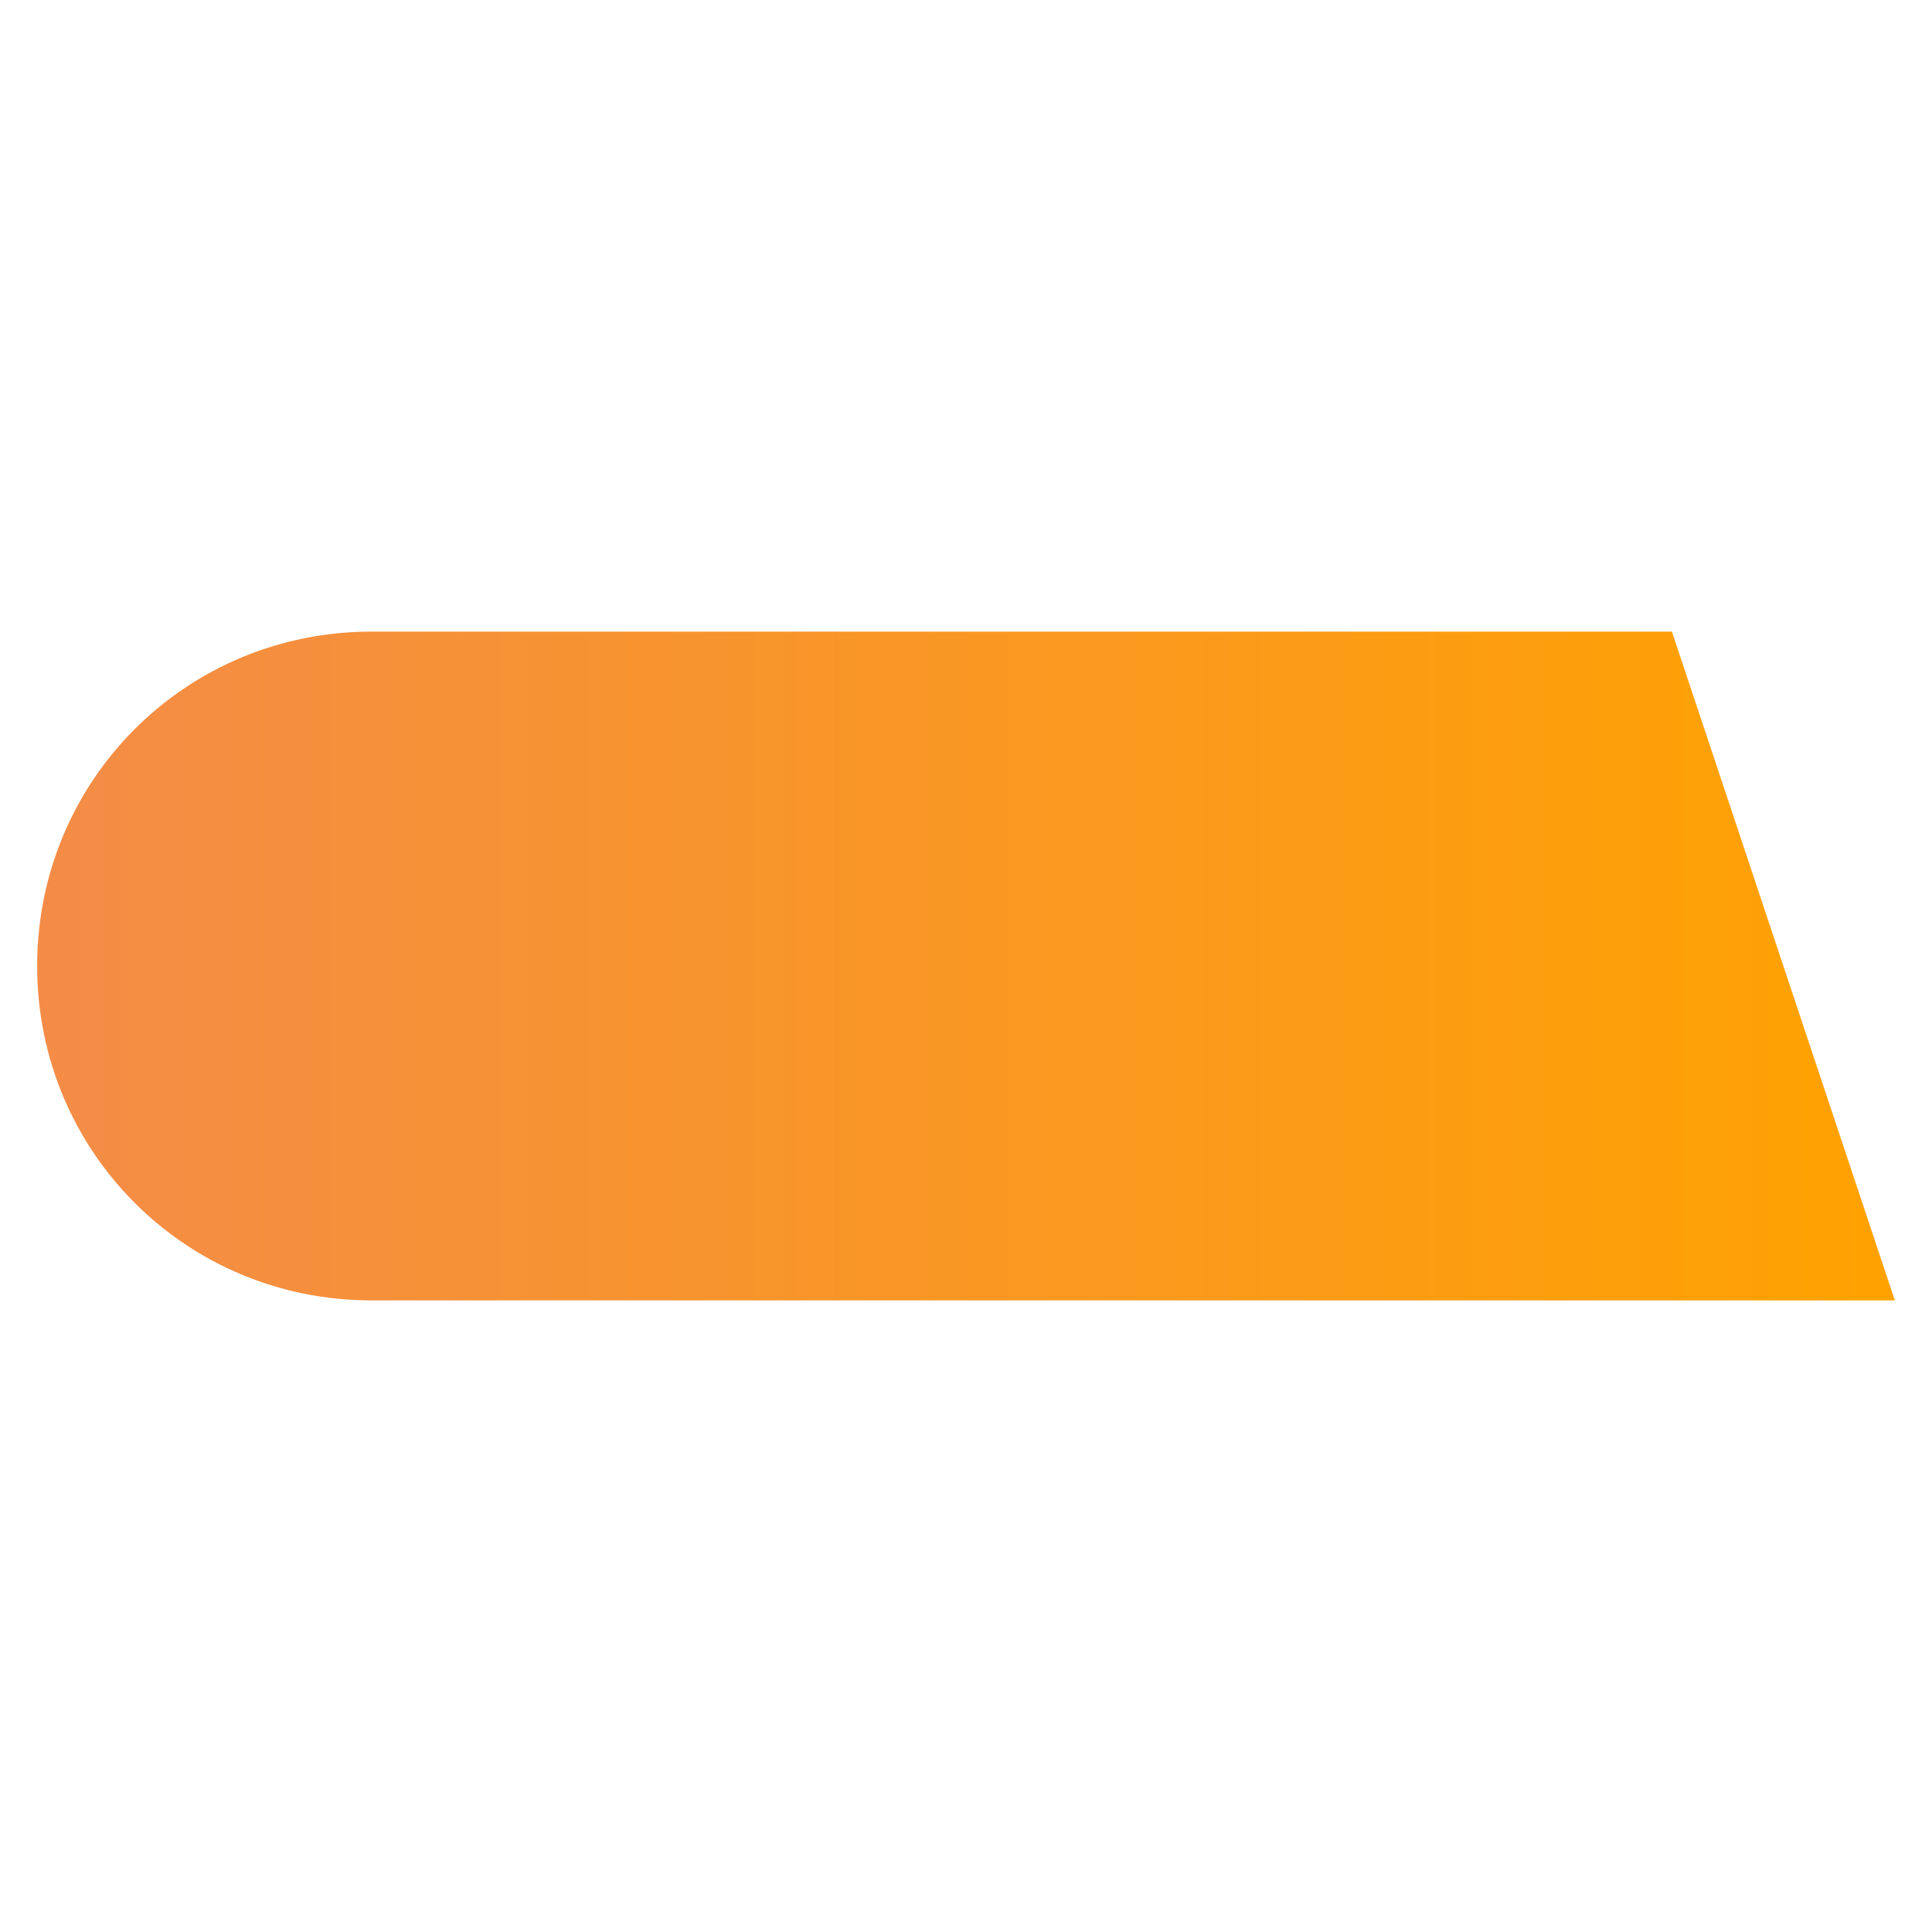 <?xml version="1.0" encoding="utf-8"?>
<!-- Generator: Adobe Illustrator 23.0.0, SVG Export Plug-In . SVG Version: 6.00 Build 0)  -->
<svg version="1.1" id="图层_1" xmlns="http://www.w3.org/2000/svg" xmlns:xlink="http://www.w3.org/1999/xlink" x="0px" y="0px"
	 viewBox="0 0 52 52" style="enable-background:new 0 0 52 52;" xml:space="preserve">
<style type="text/css">
	.st0{fill-rule:evenodd;clip-rule:evenodd;fill:url(#SVGID_1_);}
</style>
<linearGradient id="SVGID_1_" gradientUnits="userSpaceOnUse" x1="1" y1="26" x2="51" y2="26">
	<stop  offset="0" style="stop-color:#F48C47"/>
	<stop  offset="1" style="stop-color:#FFA200"/>
</linearGradient>
<path class="st0" d="M51,35H10c-5,0-9-4-9-9v0c0-5,4-9,9-9h35L51,35z"/>
</svg>
